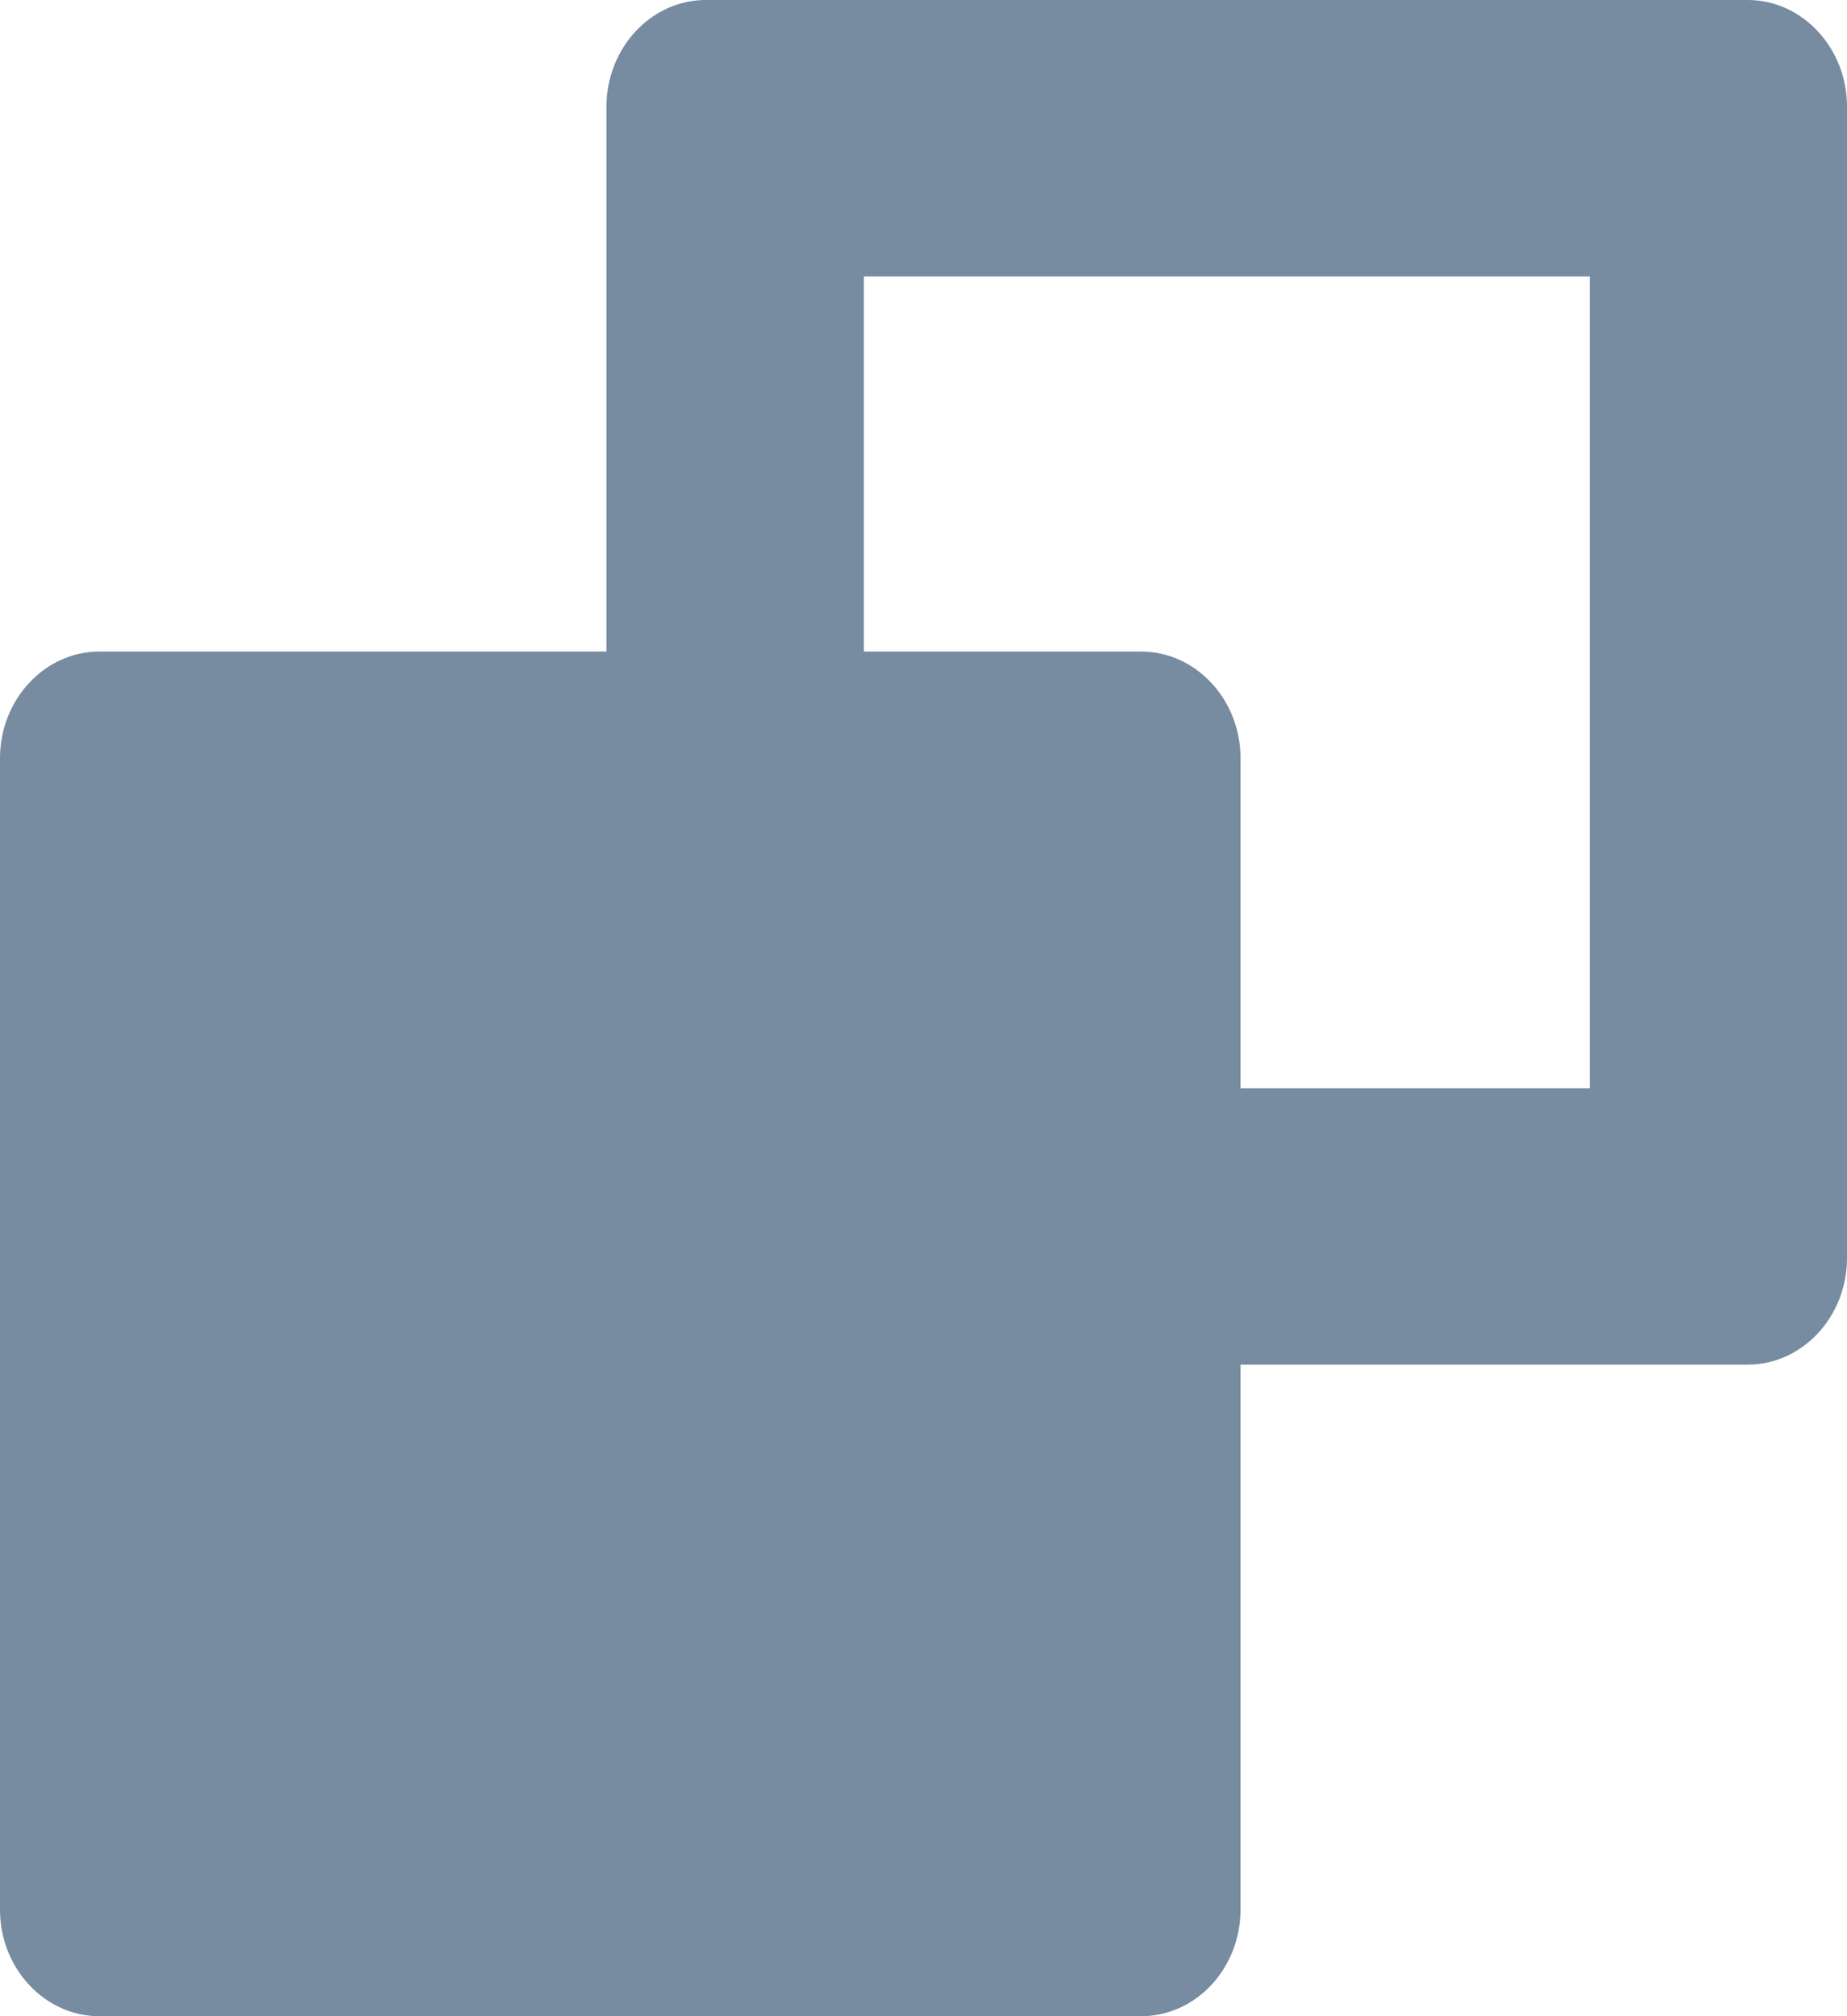 <svg width="11" height="12" viewBox="0 0 11 12" fill="none" xmlns="http://www.w3.org/2000/svg">
<path d="M10.409 0H4.203C3.878 0 3.612 0.286 3.612 0.634V3.878H0.591C0.266 3.878 0 4.164 0 4.512V11.366C0 11.715 0.266 12 0.591 12H6.797C7.122 12 7.388 11.715 7.388 11.366V8.122H10.409C10.734 8.122 11 7.837 11 7.488V0.634C11 0.286 10.734 0 10.409 0ZM9.468 6.477H7.388V4.512C7.388 4.164 7.122 3.878 6.797 3.878H5.145V1.645H9.468V6.477Z" fill="#778BA1"/>
</svg>

